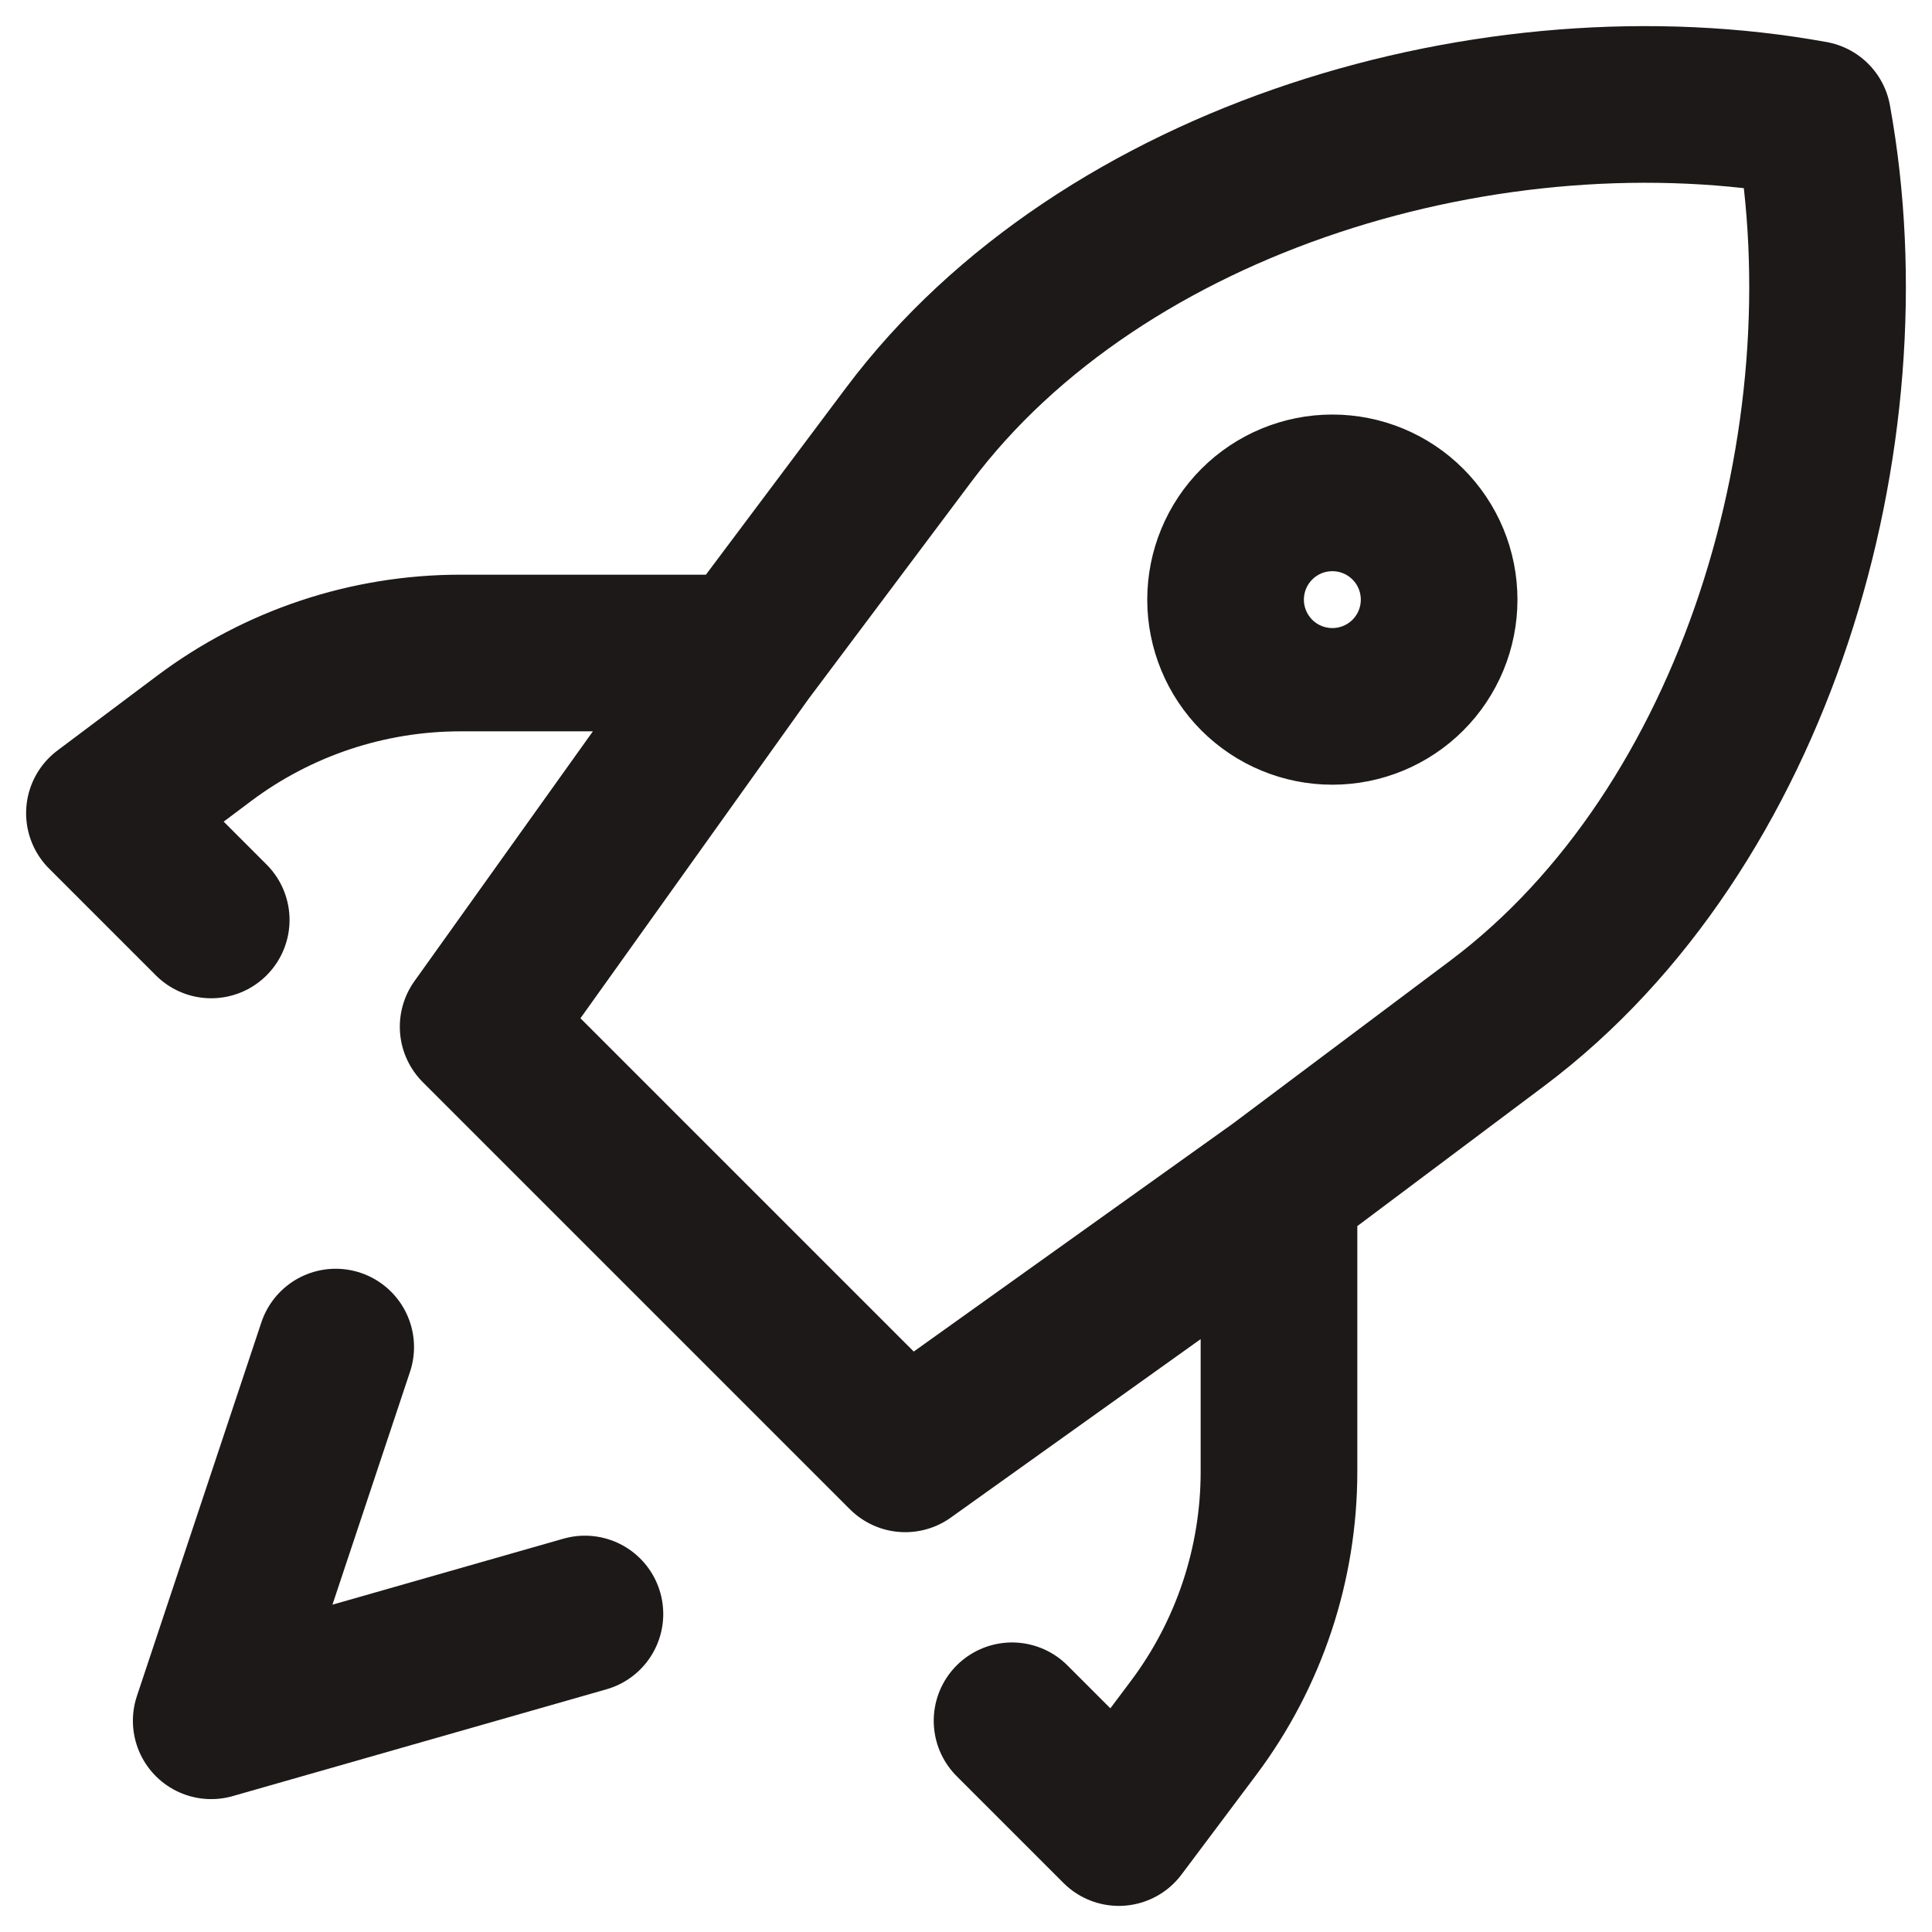 <svg width="37" height="37" viewBox="0 0 37 37" fill="none" xmlns="http://www.w3.org/2000/svg">
<path d="M24.494 22.731L28.676 19.596C33.633 15.876 35.827 8.375 34.718 2.282C28.623 1.173 21.122 3.367 17.404 8.324L14.269 12.506M24.494 22.731L17.337 27.843L9.157 19.663L14.269 12.506M24.494 22.731V28.184C24.494 29.954 23.92 31.676 22.858 33.092L21.427 35L19.382 32.955M14.269 12.506H8.816C7.046 12.506 5.324 13.08 3.908 14.142L2 15.573L4.045 17.618M11.202 30.91L4.045 32.955L6.429 25.798M25.516 13.528C26.059 13.528 26.579 13.313 26.962 12.93C27.346 12.546 27.561 12.026 27.561 11.484C27.561 10.941 27.346 10.421 26.962 10.038C26.579 9.654 26.059 9.439 25.516 9.439C24.974 9.439 24.454 9.654 24.07 10.038C23.687 10.421 23.471 10.941 23.471 11.484C23.471 12.026 23.687 12.546 24.07 12.93C24.454 13.313 24.974 13.528 25.516 13.528Z" stroke="#1D1918" stroke-width="3" stroke-linecap="round" stroke-linejoin="round"/>
</svg>
